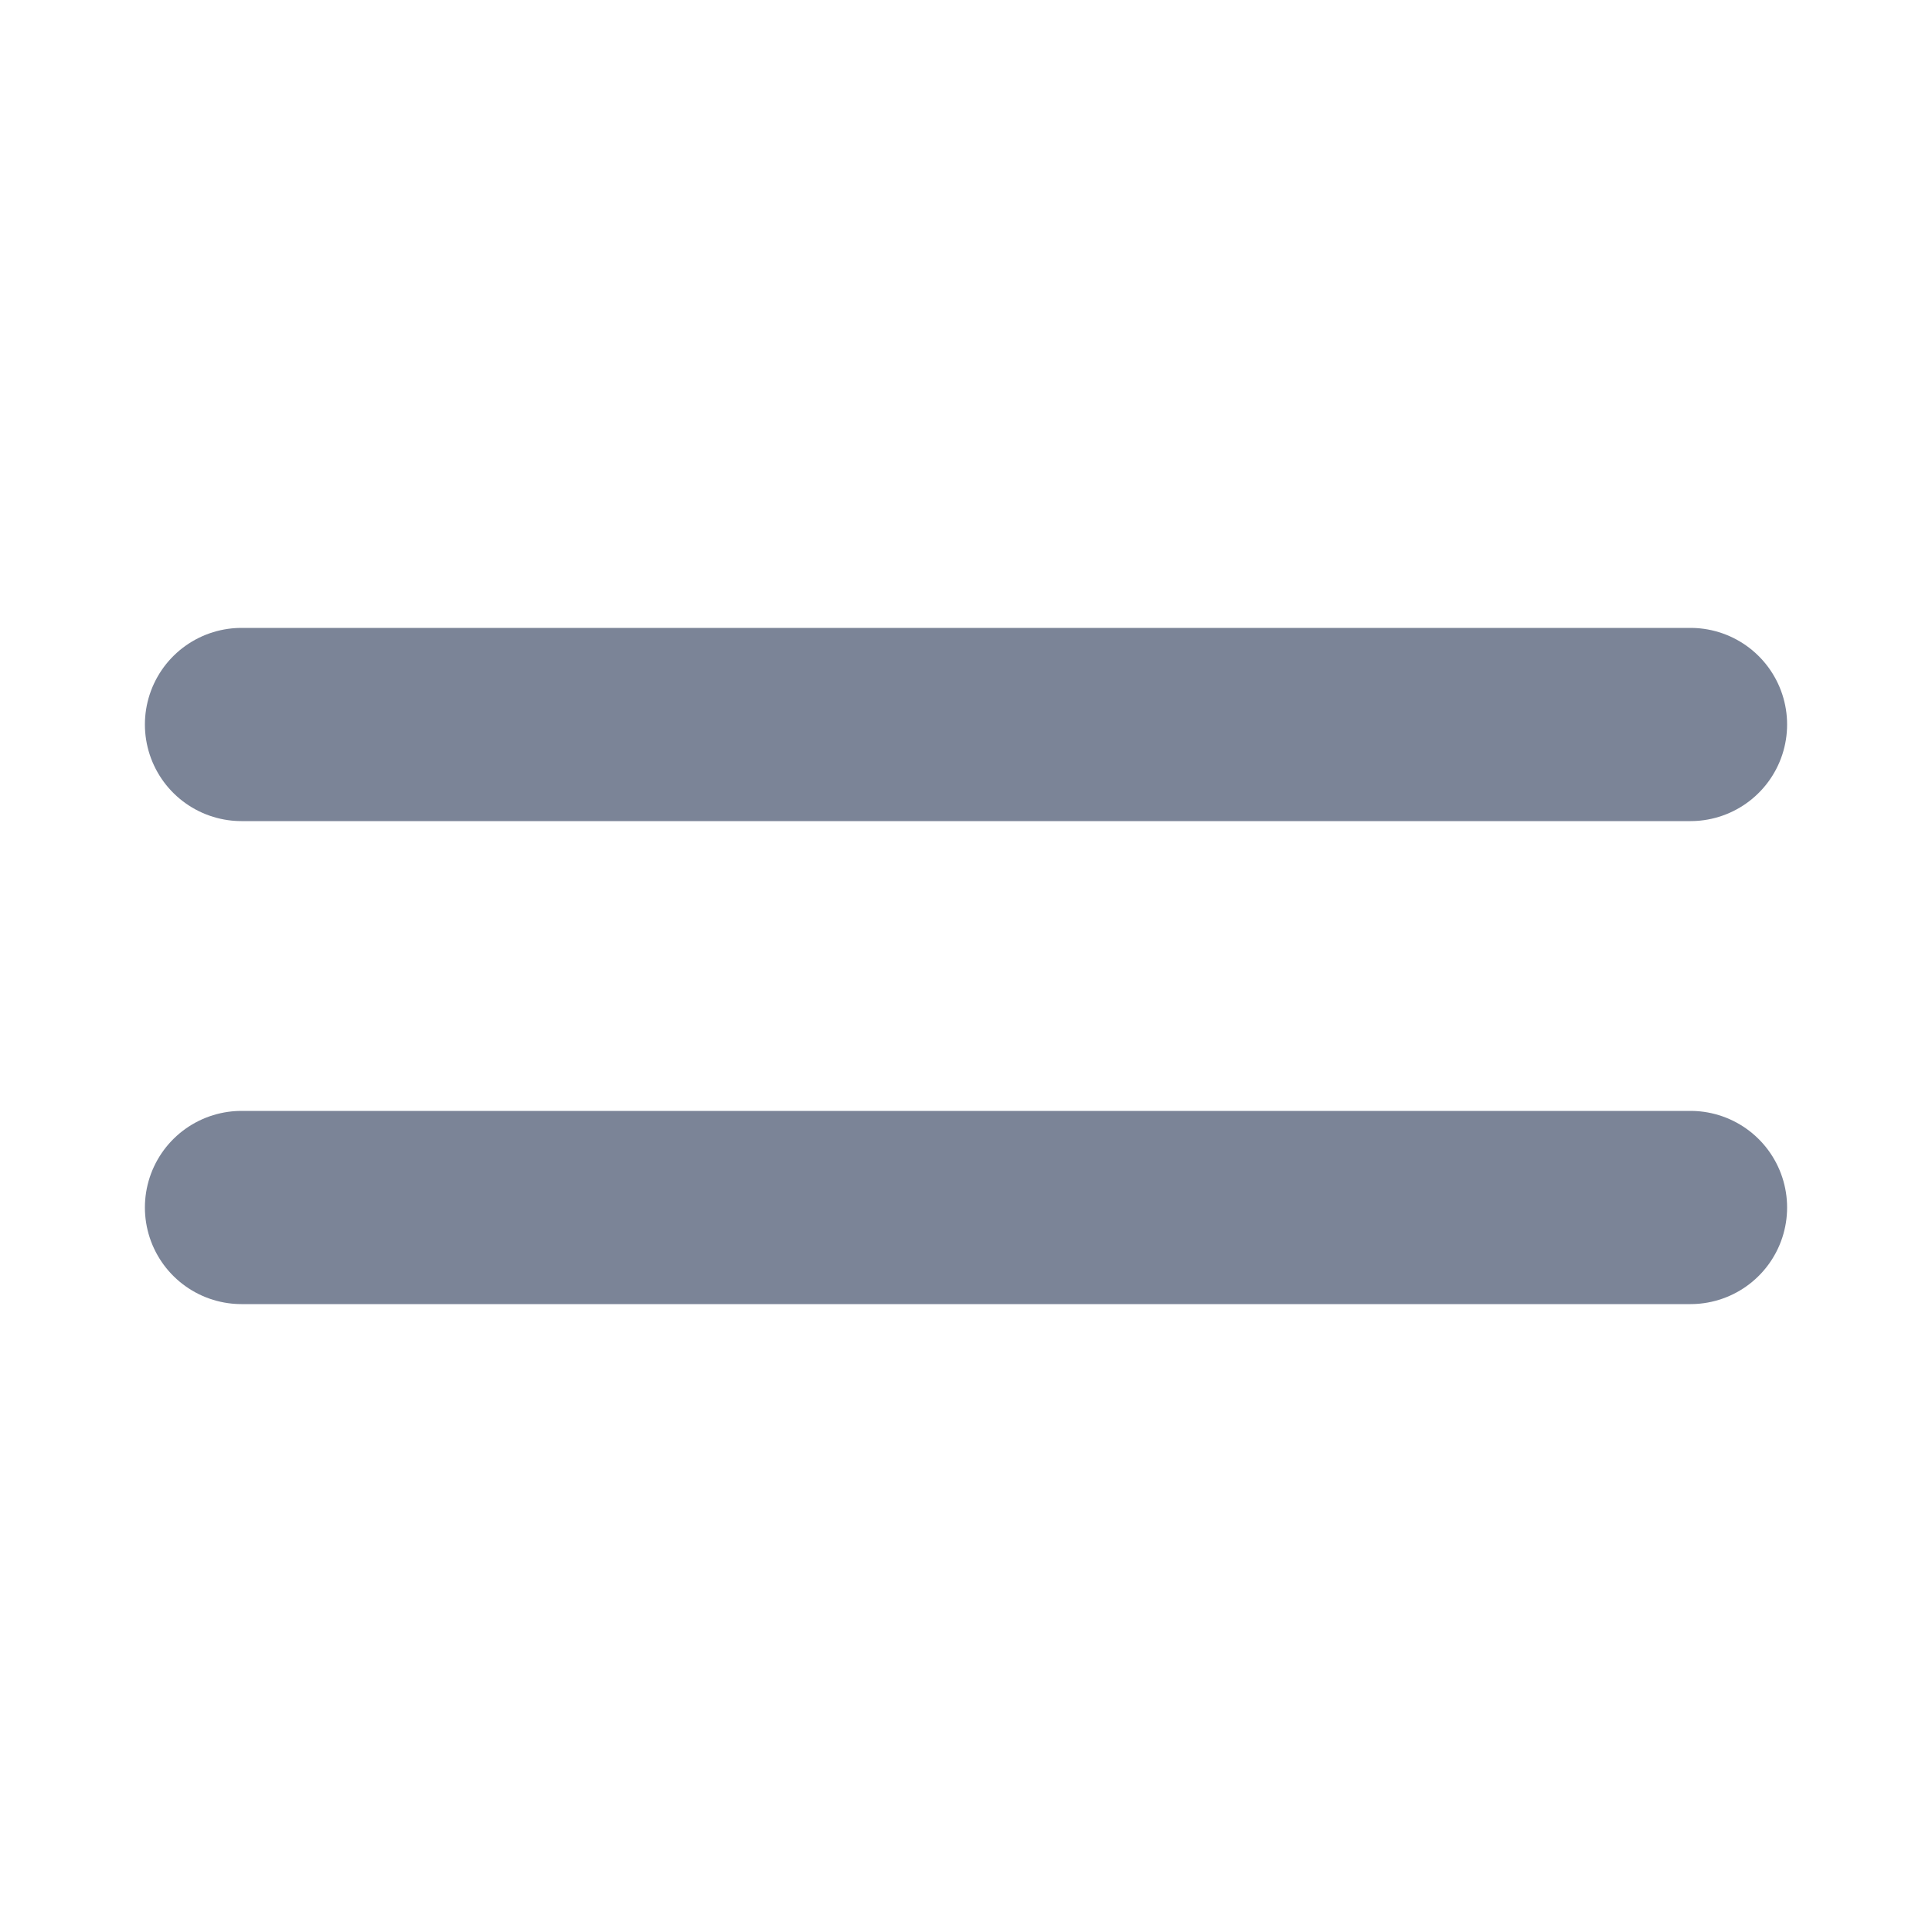 <svg width="20" height="20" viewBox="0 0 20 20" fill="none" xmlns="http://www.w3.org/2000/svg">
<path d="M2.5 7.5H17.5" stroke="#7B8497" stroke-width="2" stroke-linecap="round"/>
<path d="M2.5 12.5H17.5" stroke="#7B8497" stroke-width="2" stroke-linecap="round"/>
</svg>
